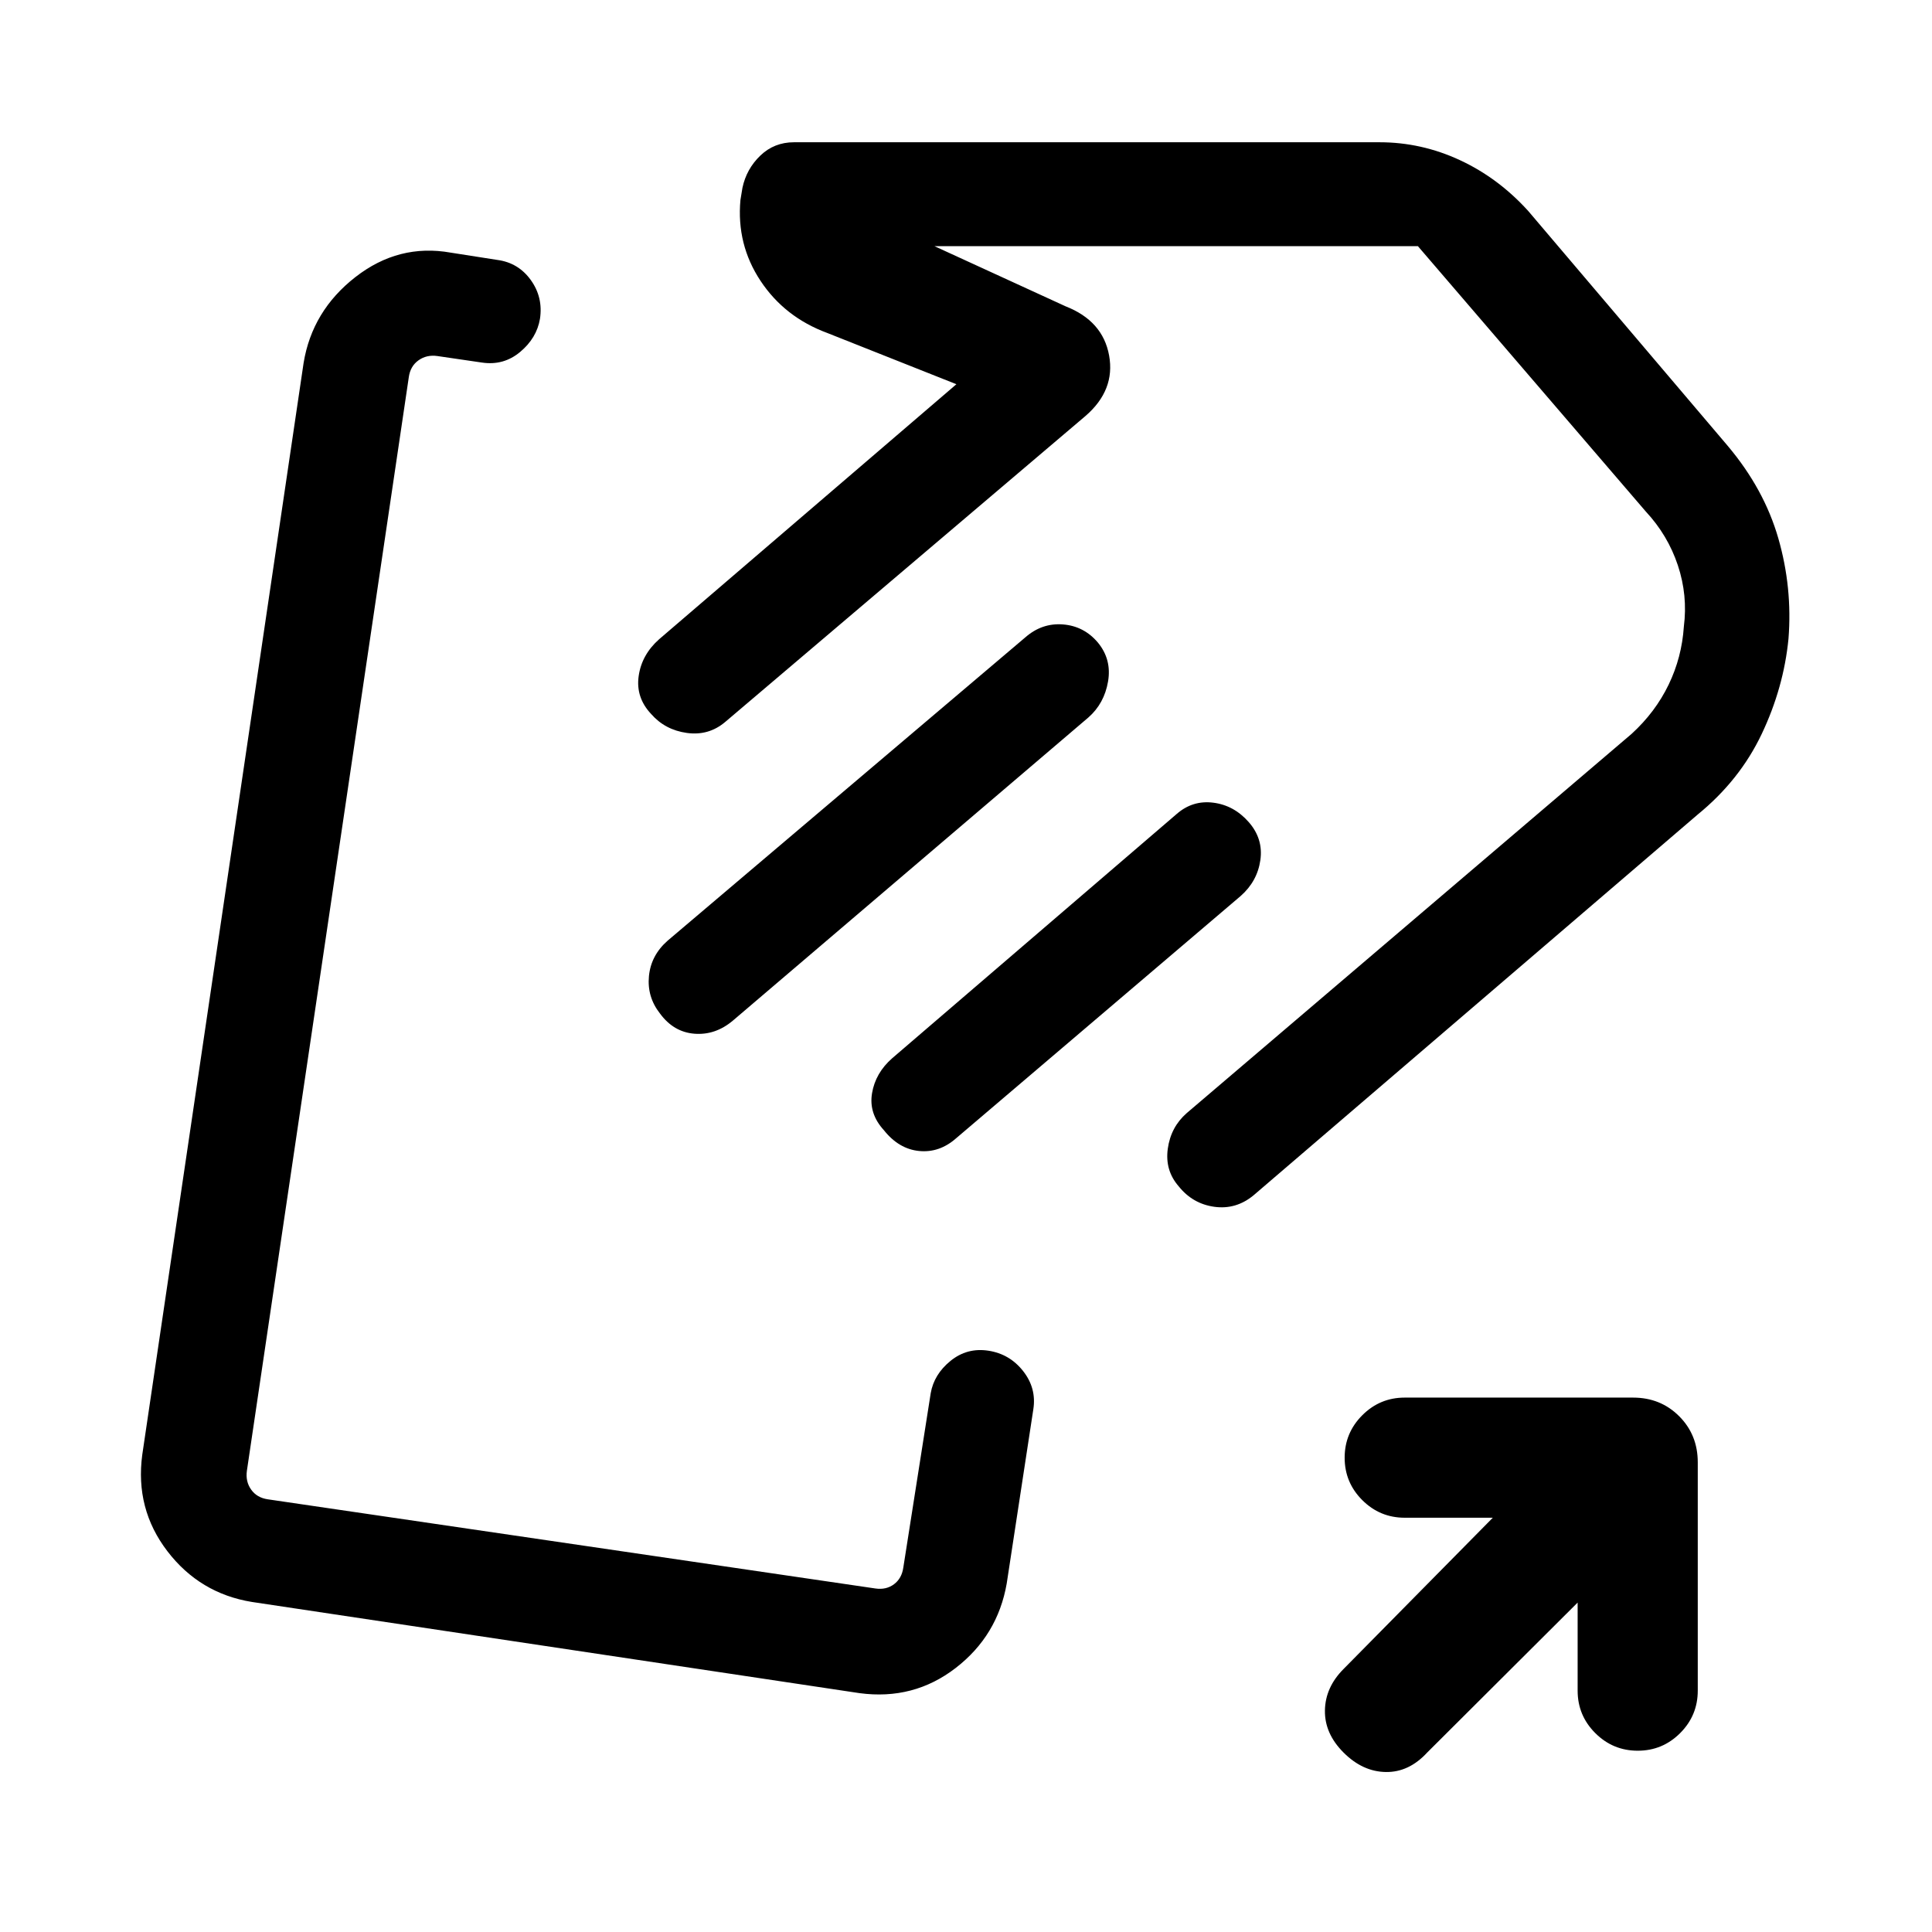 <svg xmlns="http://www.w3.org/2000/svg" height="20" viewBox="0 -960 960 960" width="20"><path d="M295-477.38Zm132.08 358.69L125.16-164q-25.93-4.23-42-25.23-16.08-21-12.47-47.92l80.16-542.46q4.23-25.93 25.73-42.7 21.5-16.77 47.42-12.15l23.15 3.62q10.39 1.39 16.58 9.96 6.19 8.58 4.58 19.3-1.62 9.58-9.85 16.46-8.23 6.89-19.02 5.27l-22.06-3.23q-5.38-.77-9.42 2.12-4.04 2.88-4.81 8.27l-80.46 543.46q-.77 5.38 2.12 9.42 2.88 4.04 8.27 4.81L435-170.69q5.38.77 9.23-2.12 3.85-2.88 4.62-8.27l13.61-86.61q1.62-9.39 9.83-16.08 8.22-6.69 18.81-5.08 10.59 1.62 17.28 10.12 6.7 8.51 5.08 18.96l-13.23 86.61q-4.5 25.88-25.37 41.98-20.86 16.1-47.78 12.49Zm416.46-436.54L622.89-366.06q-8.74 7.21-19.51 5.71-10.76-1.5-17.69-10.17-6.92-7.94-5.42-18.71t9.42-17.69l221.08-188.46q11.77-10.77 18.35-24.39 6.57-13.61 7.57-28.84 2-15.54-2.98-30.51-4.98-14.96-15.94-26.73L704.54-837.69H464.31l65.23 29.92q18.46 7.23 21.57 24.42 3.12 17.2-11.73 30.04L360.31-601.23q-8.21 6.92-19.03 5.42t-17.74-9.42q-7.69-8.18-6.19-18.82t10.19-18.33l147.69-126.7-64.15-25.46q-21.22-7.85-33.19-25.93-11.97-18.07-9.97-40.14l1-6.08q2-9.39 8.89-16 6.89-6.62 16.73-6.62h290.92q20.85 0 39.95 8.88 19.11 8.87 33.97 25.28l99.09 116.66q18.14 21.53 25.18 46.02 7.04 24.49 5.04 49.86-2.38 24.3-13.3 47.31-10.92 23.01-31.85 40.07Zm-515.65 98.77q-6.43-8.21-5.43-18.53t9.31-17.62l177.62-150.62q8.3-7.31 18.76-6.5 10.46.81 17.39 9.02 6.92 8.4 5.04 19.36-1.89 10.97-9.81 17.89L364.15-452.85q-8.69 7.31-19.07 6.5-10.39-.8-17.19-10.11Zm111.33 58.07q-7.6-8.3-5.91-18.38 1.69-10.08 10-17.38l141.38-121.39q7.93-6.92 18.19-5.61 10.27 1.3 17.58 9.61 7.31 8.31 5.81 18.89-1.5 10.57-9.81 17.88L475.08-394.39q-8.31 7.31-18.39 6.31-10.07-1-17.47-10.31Zm344.7 234.7-74.77 74.53q-9.07 9.85-20.57 9.66-11.5-.19-20.97-9.66-9.46-9.46-9.26-20.95.19-11.49 9.26-20.58l74.16-75.16H698q-12.33 0-21.09-8.75t-8.76-21.07q0-12.33 8.76-21.1 8.76-8.77 21.09-8.77h113.46q13.67 0 22.91 9.25 9.24 9.24 9.24 22.9v113.47q0 12.33-8.75 21.09-8.75 8.75-21.07 8.75-12.33 0-21.1-8.75-8.77-8.76-8.77-21.09v-43.77ZM653.61-656.23Z"/></svg>